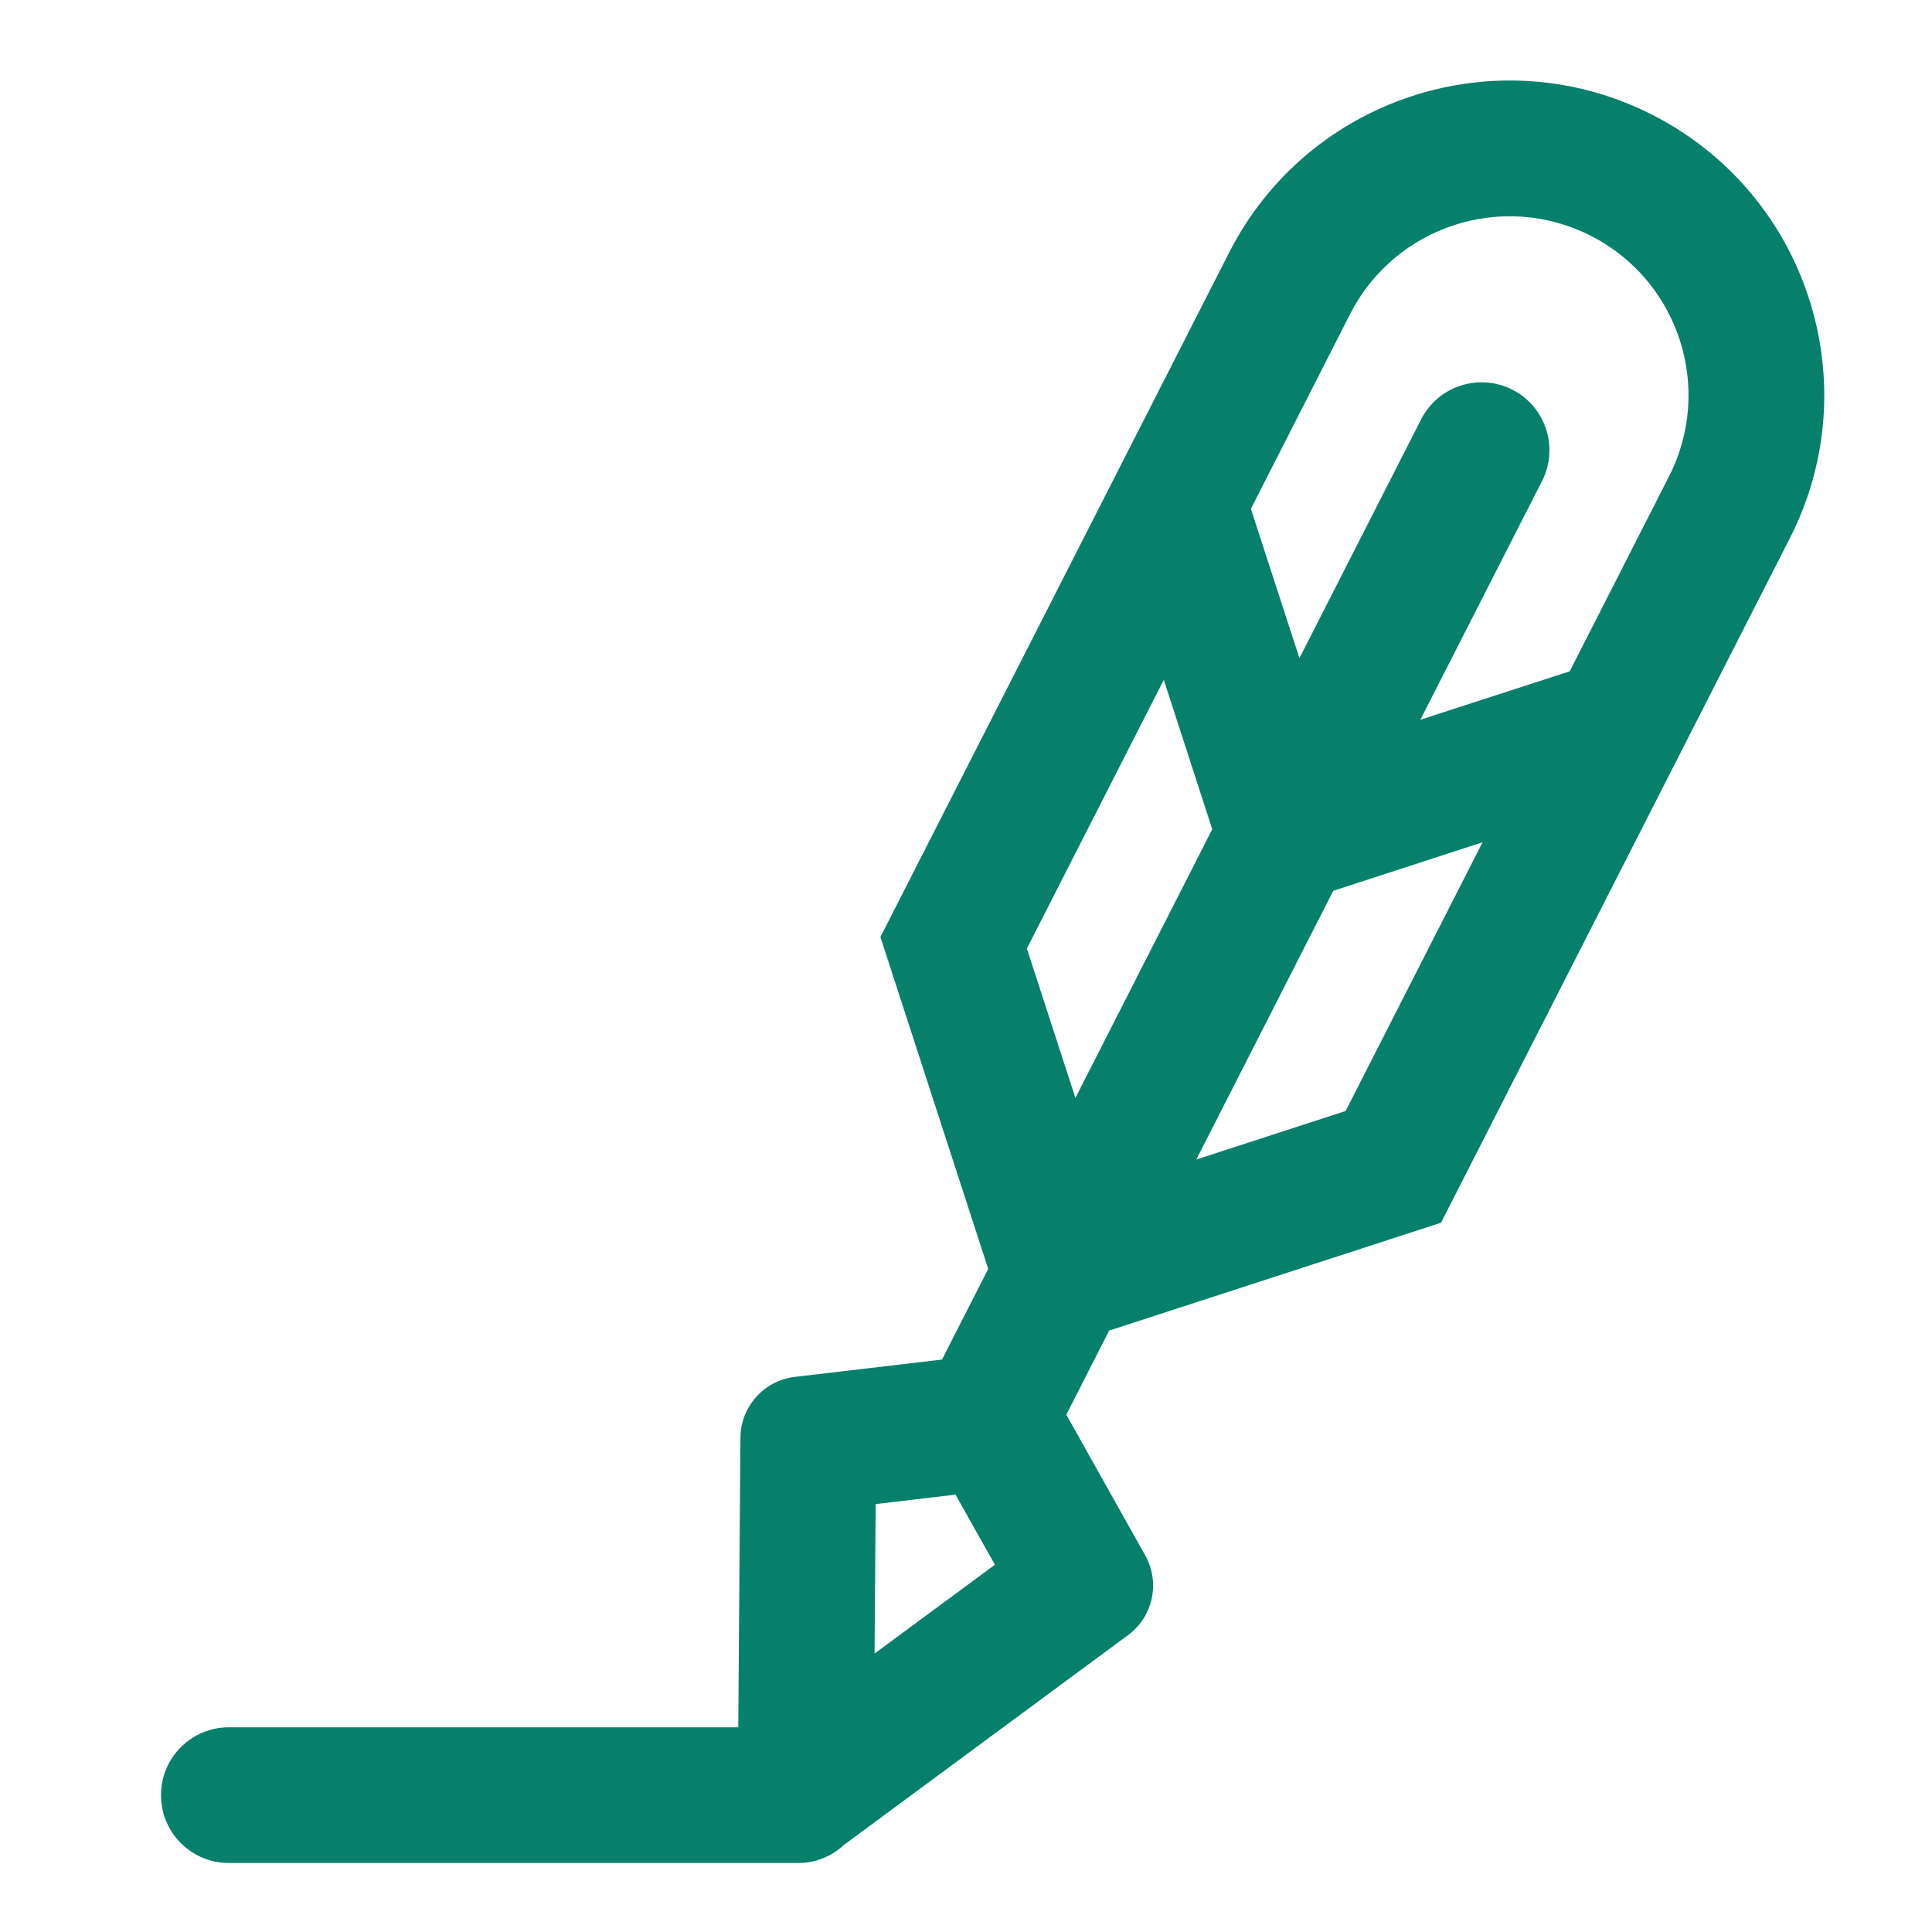 <svg width="24" height="24" viewBox="0 0 24 24" fill="none" xmlns="http://www.w3.org/2000/svg">
<path fill-rule="evenodd" clip-rule="evenodd" d="M19.762 2.929C18.668 2.372 17.33 2.807 16.772 3.9L15.539 6.321L16.142 8.176L17.654 5.209C17.865 4.795 18.373 4.63 18.787 4.841C19.202 5.052 19.367 5.56 19.156 5.975L17.644 8.941L19.5 8.339L20.733 5.918C21.29 4.825 20.855 3.486 19.762 2.929ZM12.756 11.783L14.457 8.445L15.059 10.301L13.359 13.639L12.756 11.783ZM14.861 14.404L16.562 11.066L18.417 10.463L16.716 13.801L14.861 14.404ZM10.937 11.64L12.276 15.763L11.702 16.889L9.875 17.104C9.491 17.149 9.201 17.473 9.198 17.859L9.171 21.457H2.843C2.377 21.457 2 21.835 2 22.3C2 22.766 2.377 23.143 2.843 23.143H9.91C9.941 23.143 9.972 23.142 10.002 23.139C10.071 23.132 10.141 23.116 10.209 23.089C10.312 23.05 10.406 22.991 10.485 22.917L14.013 20.312C14.324 20.083 14.415 19.658 14.226 19.321L13.246 17.574L13.778 16.529L17.901 15.189L22.235 6.684C23.215 4.76 22.45 2.407 20.527 1.427C18.604 0.447 16.25 1.212 15.27 3.135L10.937 11.64ZM10.864 20.541L10.878 18.684L11.87 18.567L12.359 19.438L10.864 20.541Z" fill="#06806B"/>
</svg>
